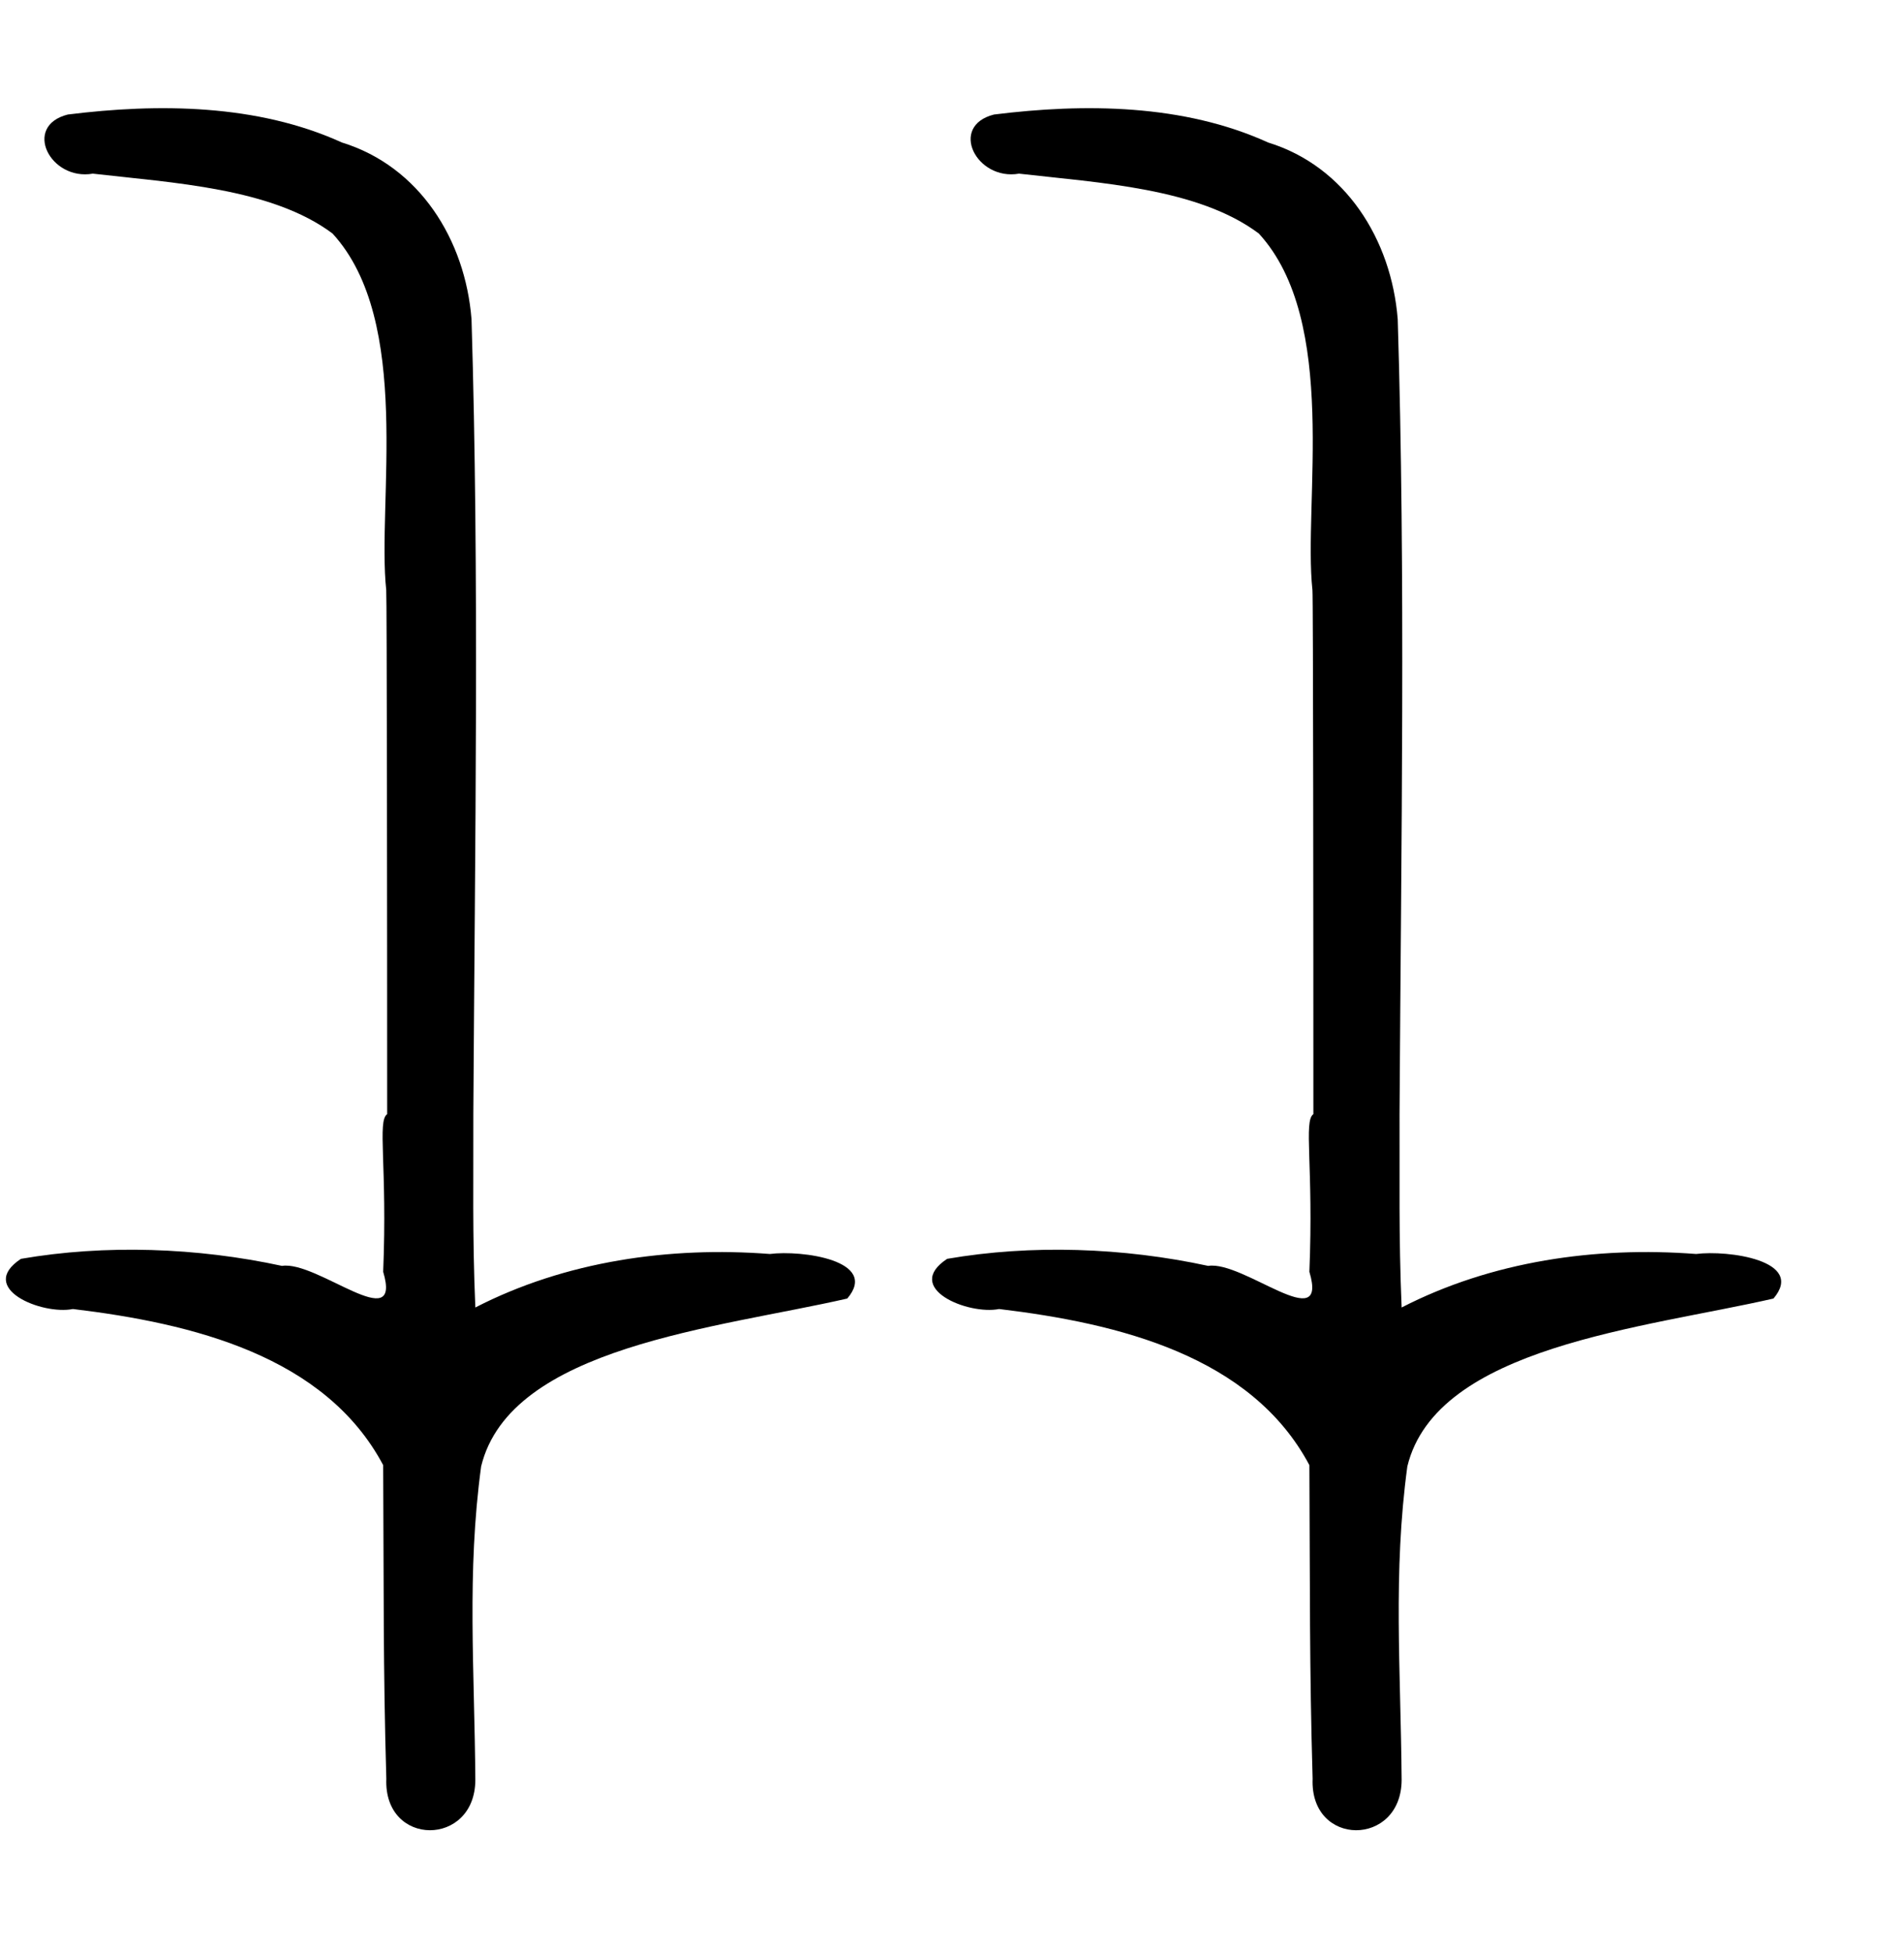 <?xml version="1.0" encoding="UTF-8" standalone="no"?>
<svg
   xmlns:dc="http://purl.org/dc/elements/1.1/"
   xmlns:cc="http://web.resource.org/cc/"
   xmlns:rdf="http://www.w3.org/1999/02/22-rdf-syntax-ns#"
   xmlns:svg="http://www.w3.org/2000/svg"
   xmlns="http://www.w3.org/2000/svg"
   xmlns:sodipodi="http://inkscape.sourceforge.net/DTD/sodipodi-0.dtd"
   xmlns:inkscape="http://www.inkscape.org/namespaces/inkscape"
   width="15pt"
   height="15.38pt"
   id="svg1333"
   sodipodi:version="0.32"
   inkscape:version="0.43"
   sodipodi:docname="M22A.svg"
   sodipodi:docbase="C:\Program Files\JSesh\fonts"
   version="1.0">
  <defs
     id="defs1338" />
  <sodipodi:namedview
     inkscape:window-height="708"
     inkscape:window-width="1024"
     inkscape:pageshadow="2"
     inkscape:pageopacity="0.0"
     borderopacity="1.0"
     bordercolor="#666666"
     pagecolor="#ffffff"
     id="base"
     inkscape:zoom="21.070203"
     inkscape:cx="8.1314034"
     inkscape:cy="7.9669883"
     inkscape:window-x="-4"
     inkscape:window-y="-4"
     inkscape:current-layer="svg1333"
     showguides="true"
     inkscape:guide-bbox="true"
     showgrid="false" />
  <g
     id="g1336">
    <path
       sodipodi:nodetypes="cccccccccccccccccccc"
       id="path1335"
       d="M 0.712,1.203 C 0.233,1.324 0.528,1.902 0.975,1.824 C 1.818,1.921 2.856,1.975 3.493,2.453 C 4.338,3.374 3.959,5.288 4.057,6.197 C 4.064,6.245 4.067,9.867 4.067,11.703 C 3.961,11.775 4.07,12.246 4.025,13.359 C 4.229,14.046 3.331,13.239 2.962,13.297 C 2.071,13.104 1.105,13.07 0.22,13.223 C -0.249,13.533 0.442,13.815 0.766,13.75 C 2.023,13.901 3.415,14.242 4.025,15.39 C 4.032,16.667 4.024,17.51 4.058,18.684 C 4.029,19.404 4.991,19.402 4.993,18.697 C 4.985,17.54 4.902,16.525 5.054,15.403 C 5.36,14.144 7.543,13.951 8.9,13.64 C 9.24,13.24 8.42,13.129 8.087,13.172 C 7.034,13.091 5.939,13.247 4.993,13.734 C 4.961,12.975 4.974,12.381 4.972,11.703 C 4.989,8.838 5.035,6.065 4.953,3.354 C 4.887,2.516 4.404,1.747 3.592,1.497 C 2.705,1.093 1.664,1.084 0.712,1.203 z "
       style="fill:#000000;stroke:none" />
    <path
       style="fill:#000000;stroke:none"
       d="M 10.441,1.203 C 9.962,1.324 10.257,1.902 10.704,1.824 C 11.548,1.921 12.586,1.975 13.223,2.453 C 14.068,3.374 13.688,5.288 13.786,6.197 C 13.794,6.245 13.796,9.867 13.796,11.703 C 13.691,11.775 13.799,12.246 13.754,13.359 C 13.959,14.046 13.061,13.239 12.691,13.297 C 11.8,13.104 10.835,13.07 9.949,13.223 C 9.48,13.533 10.171,13.815 10.495,13.75 C 11.753,13.901 13.144,14.242 13.754,15.39 C 13.761,16.667 13.754,17.51 13.788,18.684 C 13.758,19.404 14.72,19.402 14.723,18.697 C 14.714,17.54 14.631,16.525 14.783,15.403 C 15.089,14.144 17.273,13.951 18.629,13.64 C 18.969,13.24 18.149,13.129 17.816,13.172 C 16.763,13.091 15.669,13.247 14.723,13.734 C 14.691,12.975 14.704,12.381 14.701,11.703 C 14.718,8.838 14.765,6.065 14.682,3.354 C 14.616,2.516 14.133,1.747 13.321,1.497 C 12.434,1.093 11.394,1.084 10.441,1.203 z "
       id="path1334"
       sodipodi:nodetypes="cccccccccccccccccccc" />
  </g>
</svg>
